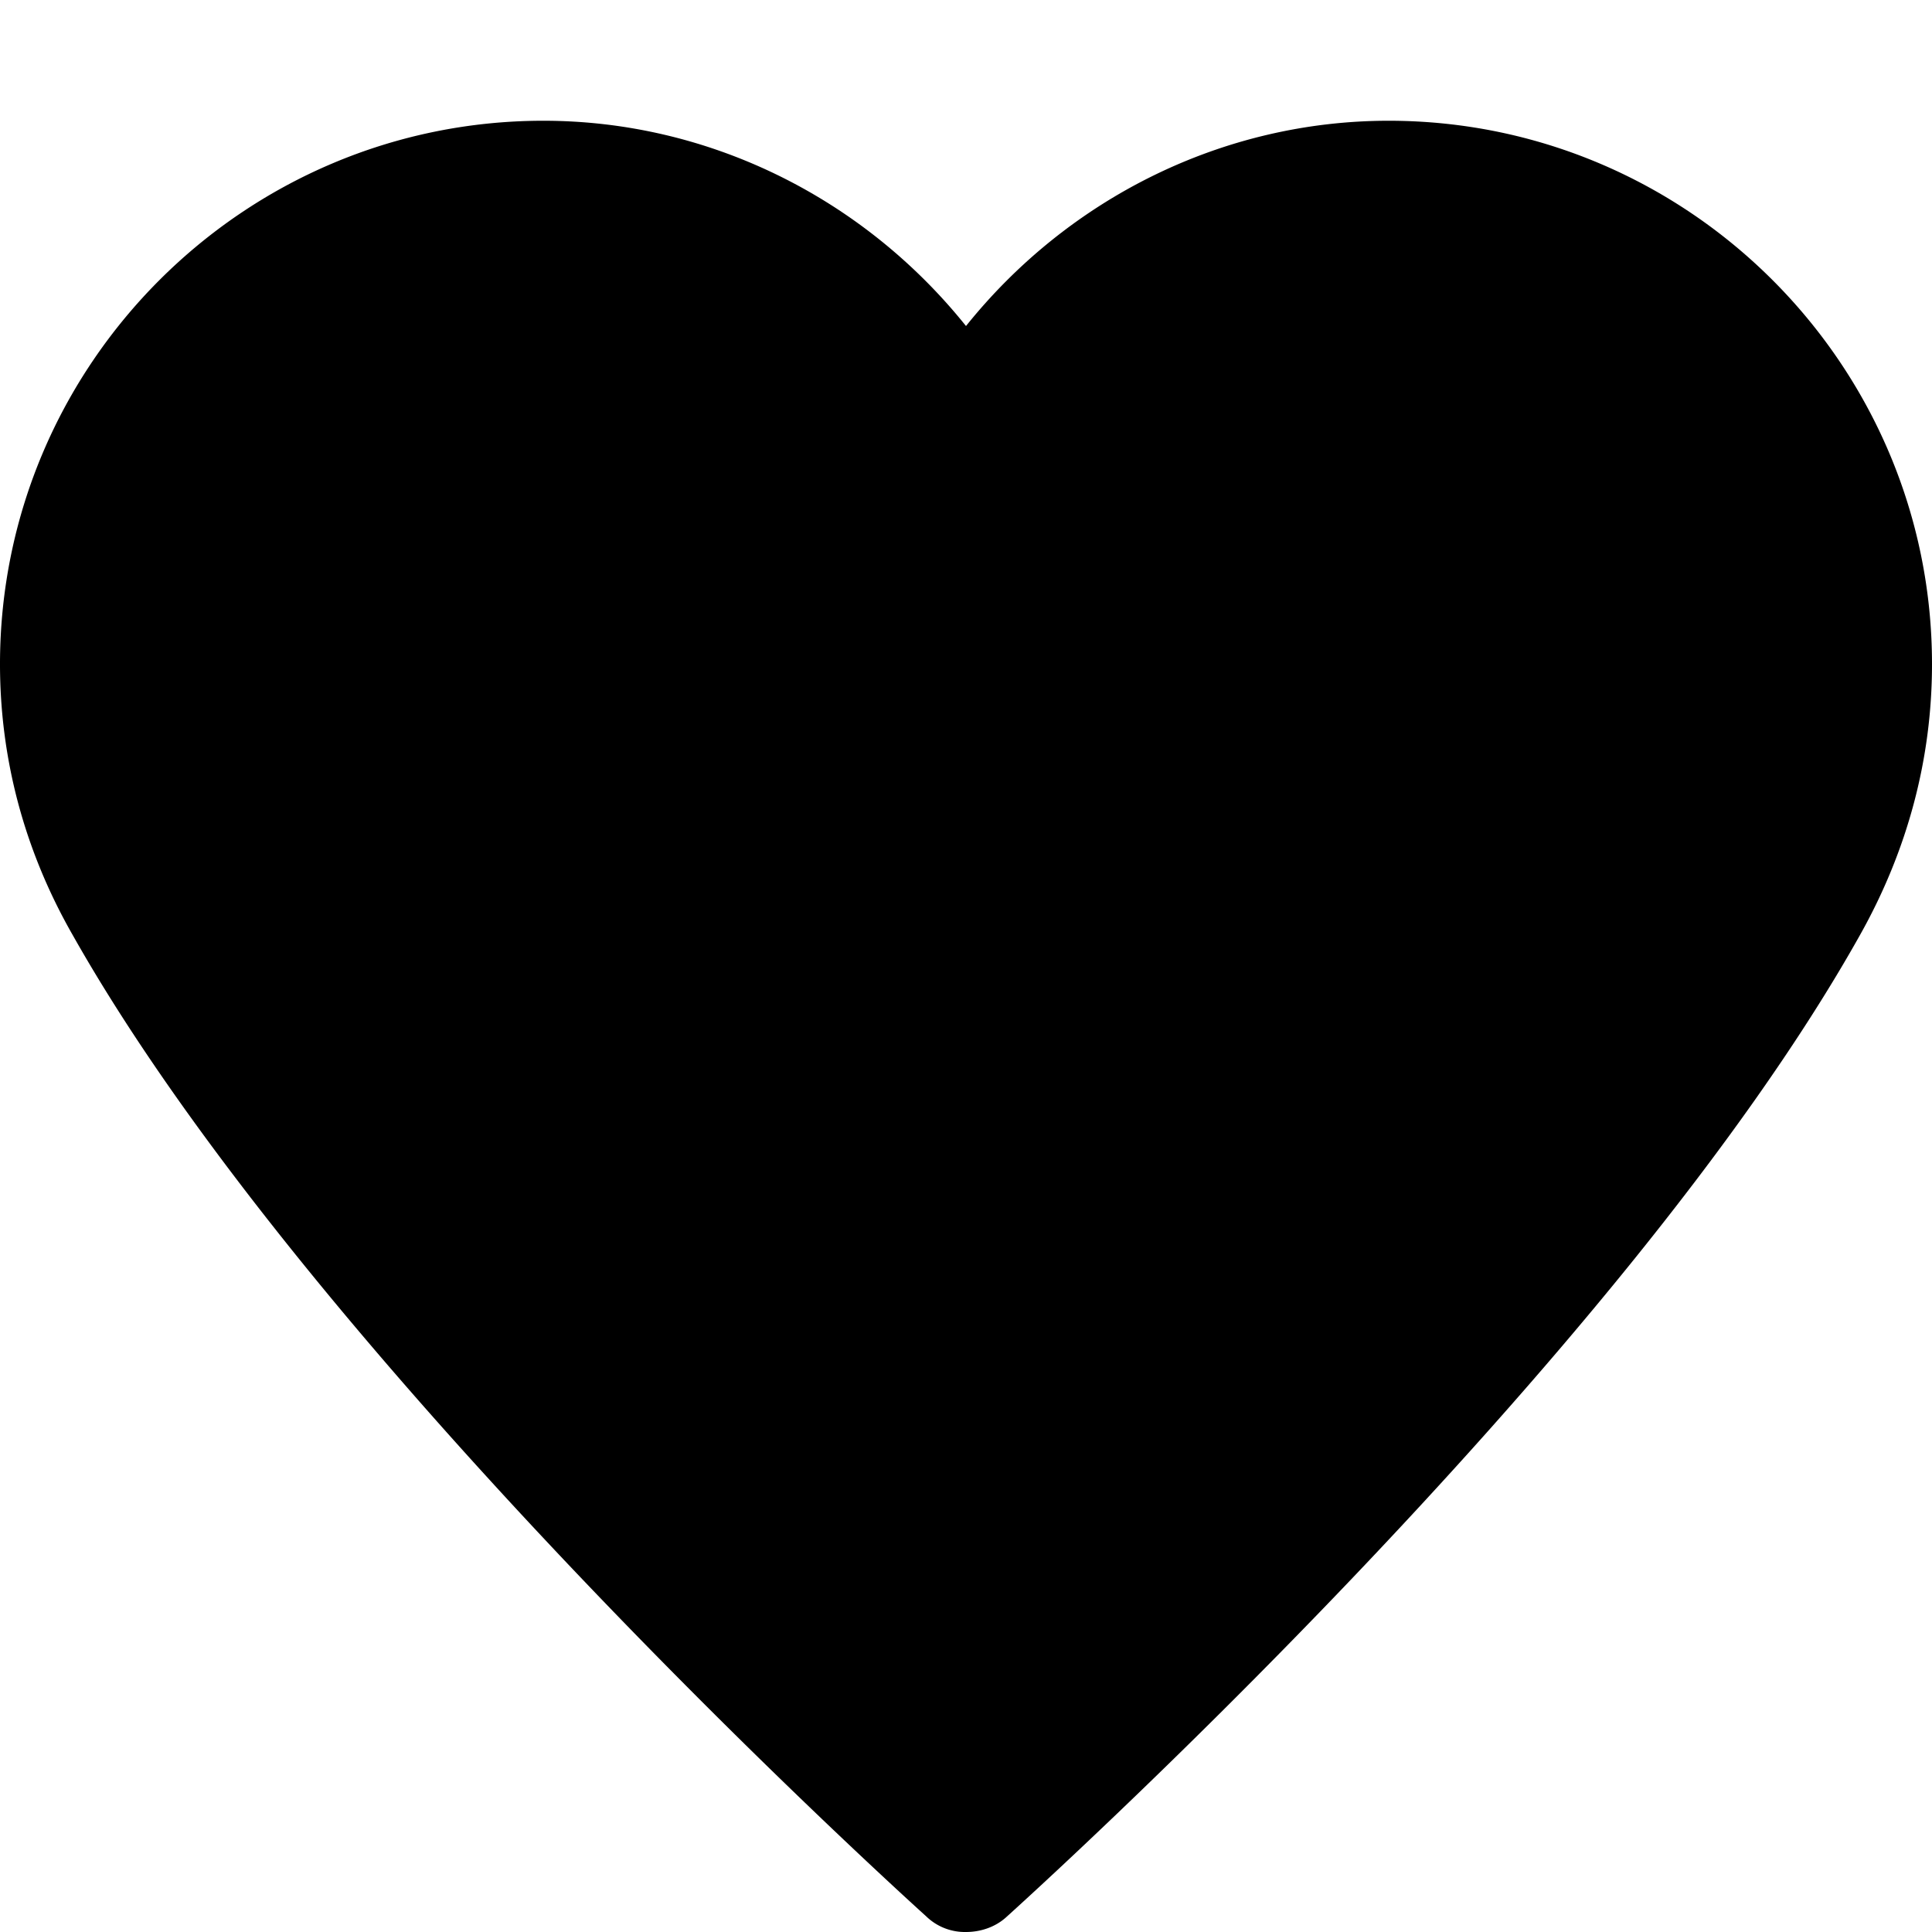 <svg xmlns="http://www.w3.org/2000/svg" width="3em" height="3em" viewBox="0 0 16 16"><path fill="currentColor" d="M8 16a.46.46 0 0 1-.33-.13c-.21-.19-5.08-4.6-7.07-8.13C.2 7.04 0 6.28 0 5.5C0 3.02 2.02 1 4.5 1c1.37 0 2.65.64 3.5 1.7c.85-1.06 2.13-1.7 3.5-1.7C13.98 1 16 3.02 16 5.5c0 .78-.2 1.54-.6 2.25c-1.98 3.53-6.86 7.94-7.07 8.13c-.09.08-.21.12-.33.12"/></svg>
